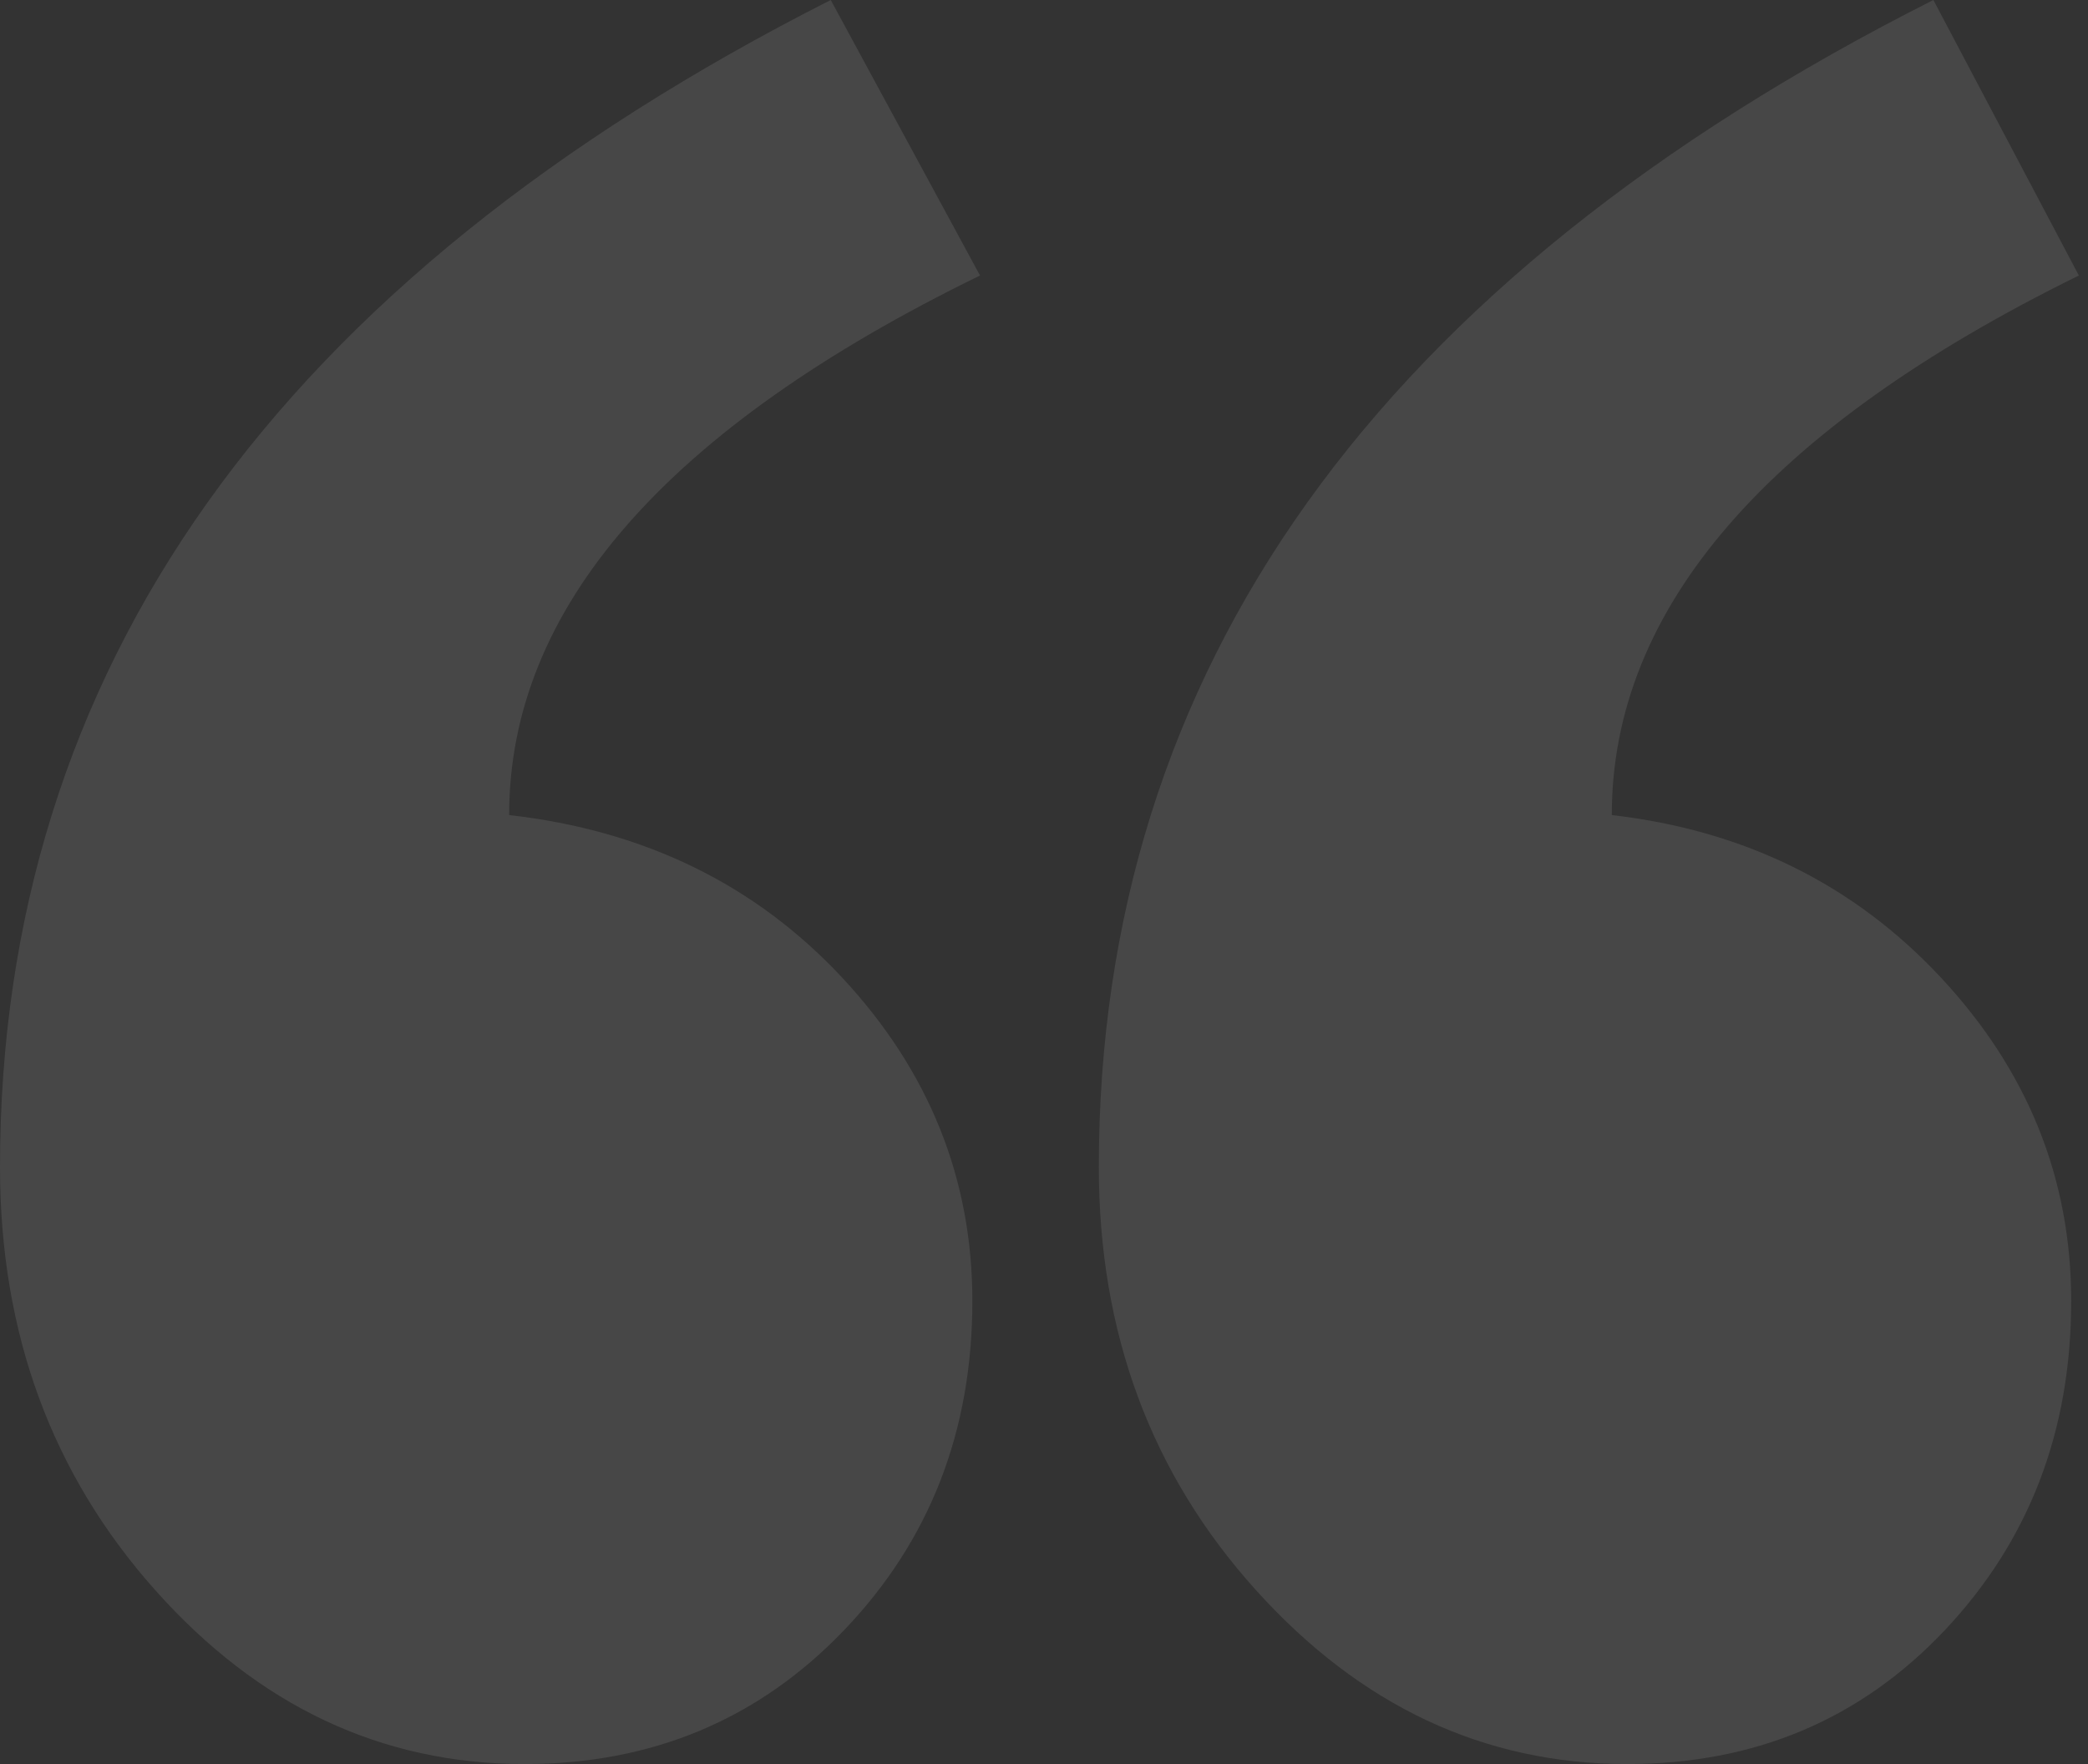 <svg width="58" height="49" viewBox="0 0 58 49" fill="none" xmlns="http://www.w3.org/2000/svg">
<rect x="0" y="0" width="58" height="49" fill="#333333" stroke="none"/>
<g opacity="0.1" clip-path="url(#clip0)">
<path fill-rule="evenodd" clip-rule="evenodd" d="M57.746 7.653C49.097 11.905 44.772 16.9 44.772 22.64C48.459 23.065 51.507 24.571 53.917 27.157C56.328 29.744 57.533 32.737 57.533 36.139C57.533 39.753 56.363 42.8 54.024 45.28C51.684 47.76 48.742 49 45.198 49C41.227 49 37.789 47.388 34.883 44.164C31.976 40.94 30.523 37.025 30.523 32.419C30.523 18.601 38.25 7.795 53.705 0L57.746 7.653ZM27.223 7.653C18.503 11.905 14.143 16.9 14.143 22.64C17.901 23.065 20.984 24.571 23.395 27.157C25.805 29.744 27.01 32.737 27.01 36.139C27.01 39.753 25.823 42.8 23.448 45.28C21.073 47.76 18.113 49 14.569 49C10.598 49 7.178 47.388 4.307 44.164C1.436 40.94 0 37.025 0 32.419C0 18.601 7.692 7.795 23.076 0L27.223 7.653Z" fill="white"/>
</g>
<defs>
<clipPath id="clip0">
<rect width="58" height="49" fill="white"/>
</clipPath>
</defs>
</svg>
